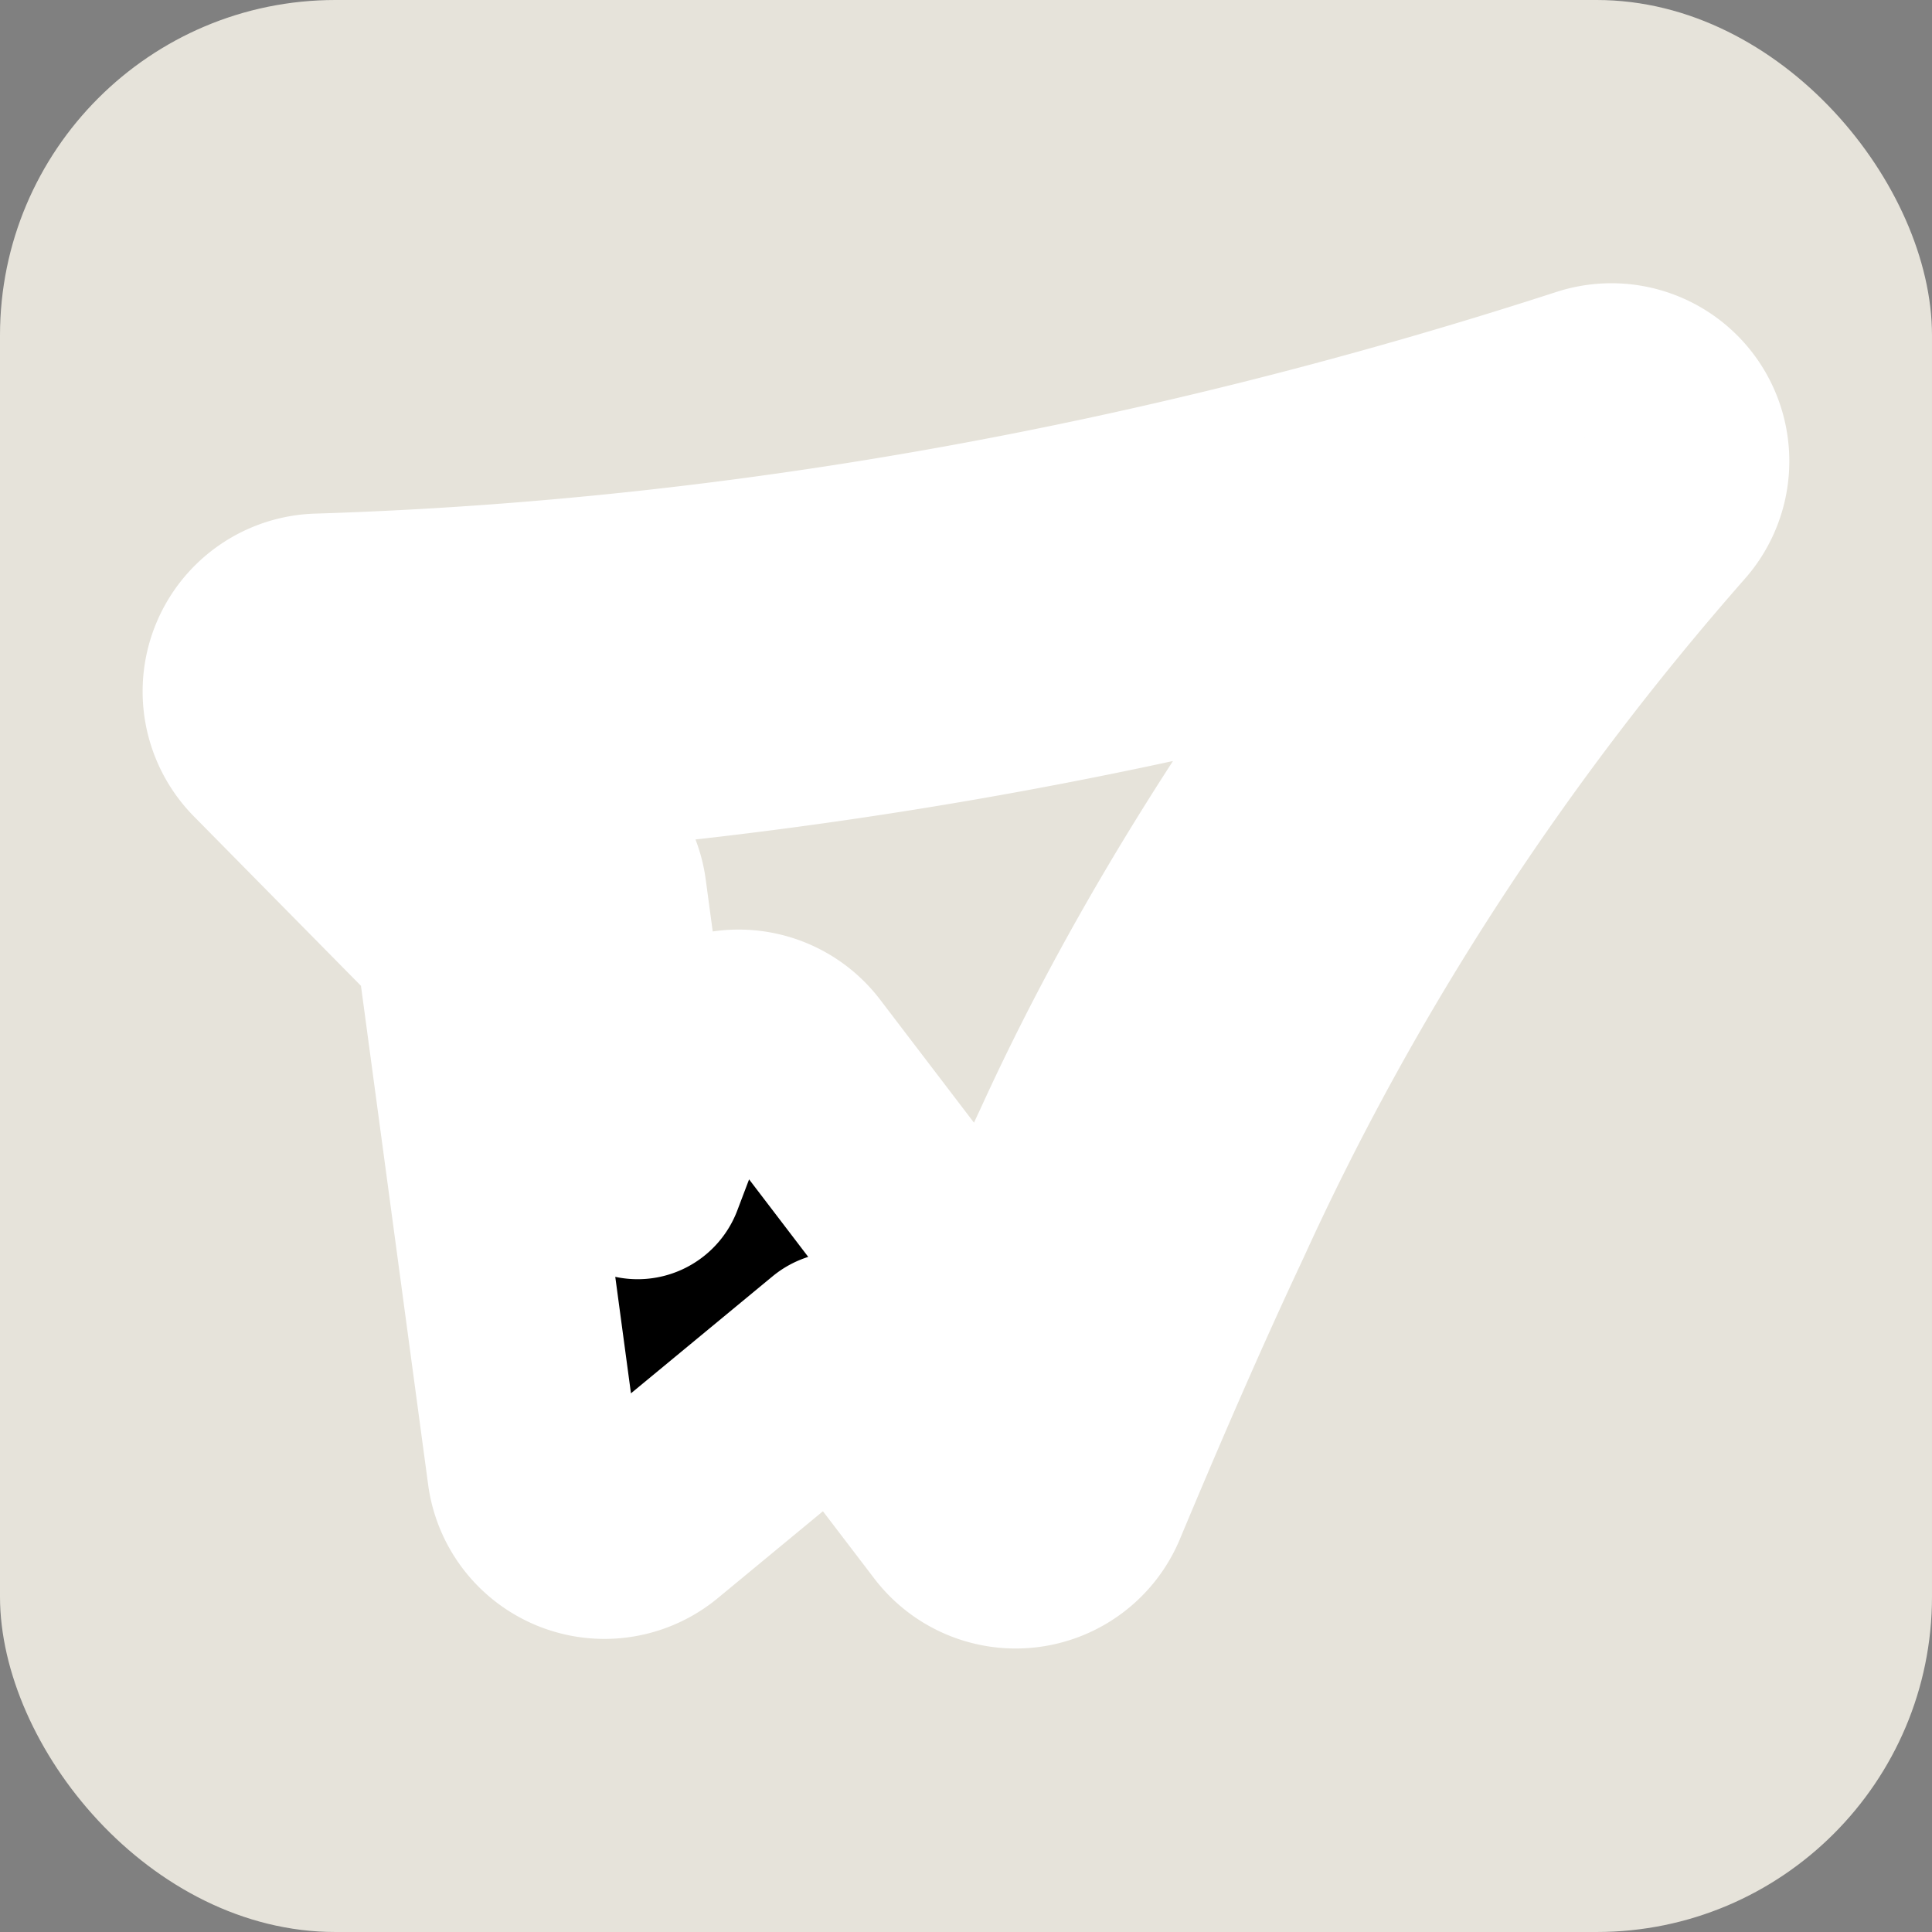 <?xml version="1.0" encoding="UTF-8" standalone="no"?>
<!-- Created with Inkscape (http://www.inkscape.org/) -->

<svg
   width="256"
   height="256"
   viewBox="0 0 67.733 67.733"
   version="1.1"
   id="svg1"
   xml:space="preserve"
   inkscape:version="1.4.2 (ebf0e940, 2025-05-08)"
   sodipodi:docname="favicon.svg"
   inkscape:export-filename="icon.png"
   inkscape:export-xdpi="96"
   inkscape:export-ydpi="96"
   xmlns:inkscape="http://www.inkscape.org/namespaces/inkscape"
   xmlns:sodipodi="http://sodipodi.sourceforge.net/DTD/sodipodi-0.dtd"
   xmlns="http://www.w3.org/2000/svg"
   xmlns:svg="http://www.w3.org/2000/svg"><rect x="0" y="0" width="67.733" height="67.733" fill="#808080" stroke="none"/><sodipodi:namedview
     id="namedview1"
     pagecolor="#ffffff"
     bordercolor="#000000"
     borderopacity="0.25"
     inkscape:showpageshadow="2"
     inkscape:pageopacity="0.0"
     inkscape:pagecheckerboard="0"
     inkscape:deskcolor="#d1d1d1"
     inkscape:document-units="px"
     inkscape:zoom="2.767967"
     inkscape:cx="120.48554"
     inkscape:cy="126.4466"
     inkscape:window-width="1920"
     inkscape:window-height="993"
     inkscape:window-x="0"
     inkscape:window-y="477"
     inkscape:window-maximized="0"
     inkscape:current-layer="svg1"
     inkscape:export-bgcolor="#ffffffff" /><defs
     id="defs1" /><rect
     style="fill:#e6e3da;stroke:none;stroke-width:5.396;stroke-linecap:round;stroke-linejoin:round;stroke-dasharray:none;stroke-opacity:1;paint-order:stroke fill markers"
     id="rect3"
     width="67.733"
     height="67.733"
     x="0"
     y="0"
     ry="11.757" /><path
     id="path2"
     style="baseline-shift:baseline;display:inline;overflow:visible;opacity:1;stroke:#ffffff;stroke-width:7.474;stroke-linecap:round;stroke-linejoin:round;stroke-dasharray:none;stroke-opacity:1;paint-order:stroke fill markers;enable-background:accumulate;stop-color:#000000;stop-opacity:1"
     d="m 56.395,13.669 a 2.5,2.5 0 0 0 -0.673,0.12 c -14.417,4.676 -29.443,7.484 -44.562,7.953 a 2.5,2.5 0 0 0 -1.702,4.255 l 6.734,6.829 2.522,18.728 a 2.5,2.5 0 0 0 4.072,1.592 l 6.679,-5.519 4.157,5.447 a 2.5,2.5 0 0 0 4.293,-0.551 c 1.415,-3.381 2.86,-6.731 4.403,-10.015 a 2.5,2.5 0 0 0 0.011,-0.025 c 4.085,-8.952 9.533,-17.264 16.042,-24.665 a 2.5,2.5 0 0 0 -1.976,-4.149 z m -6.442,6.985 c -4.689,6.165 -8.937,12.667 -12.161,19.728 -0.003,0.006 -0.006,0.012 -0.009,0.018 -9.71e-4,0.002 -0.001,0.005 -0.002,0.007 -0.975,2.076 -1.851,4.174 -2.755,6.266 l -7.144,-9.364 a 2.5,2.5 0 0 0 -4.324,0.63 l -1.203,3.171 -1.317,-9.778 a 2.5,2.5 0 0 0 -0.699,-1.422 L 16.836,26.358 C 28.051,25.604 39.144,23.656 49.953,20.653 Z" /></svg>
